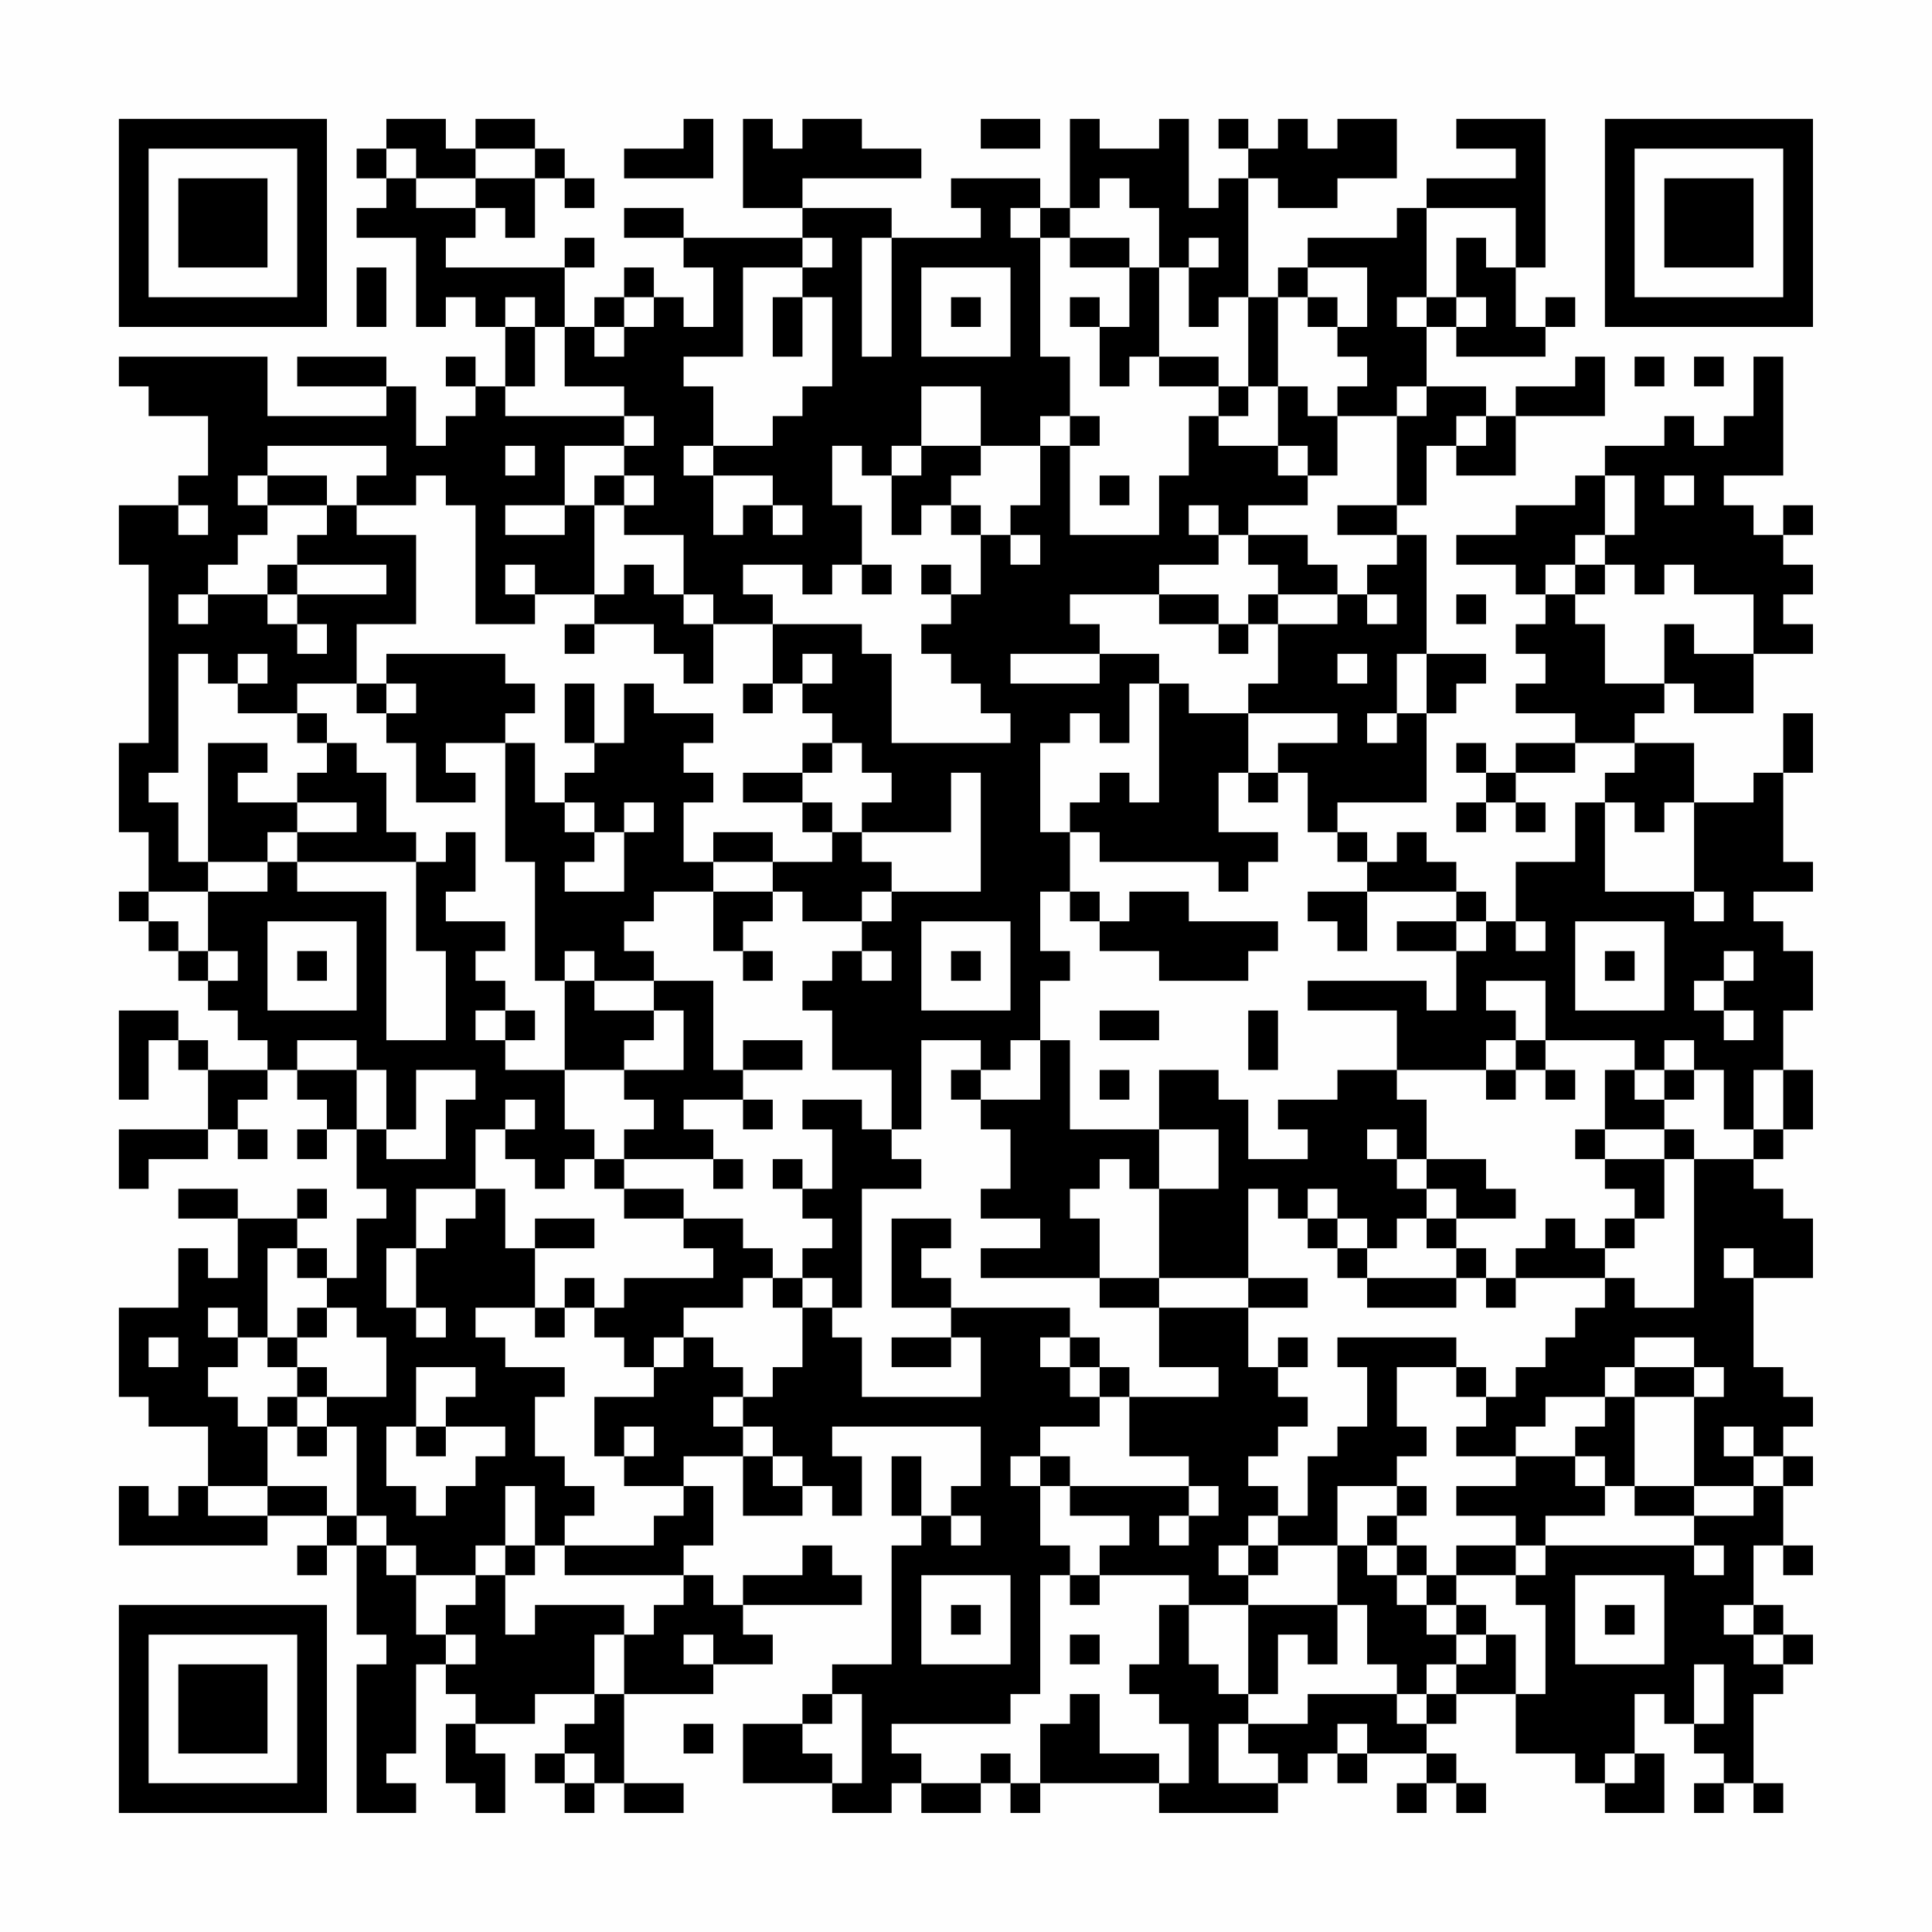 <?xml version="1.0" encoding="UTF-8"?>
<svg xmlns="http://www.w3.org/2000/svg" version="1.1" width="300" height="300" viewBox="0 0 300 300"><rect x="0" y="0" width="300" height="300" fill="#fefefe"/><g transform="scale(4.615)"><g transform="translate(4,4)"><path fill-rule="evenodd" d="M9 0L9 1L8 1L8 2L9 2L9 3L8 3L8 4L10 4L10 7L11 7L11 6L12 6L12 7L13 7L13 9L12 9L12 8L11 8L11 9L12 9L12 10L11 10L11 11L10 11L10 9L9 9L9 8L6 8L6 9L9 9L9 10L5 10L5 8L0 8L0 9L1 9L1 10L3 10L3 12L2 12L2 13L0 13L0 15L1 15L1 21L0 21L0 24L1 24L1 26L0 26L0 27L1 27L1 28L2 28L2 29L3 29L3 30L4 30L4 31L5 31L5 32L3 32L3 31L2 31L2 30L0 30L0 33L1 33L1 31L2 31L2 32L3 32L3 34L0 34L0 36L1 36L1 35L3 35L3 34L4 34L4 35L5 35L5 34L4 34L4 33L5 33L5 32L6 32L6 33L7 33L7 34L6 34L6 35L7 35L7 34L8 34L8 36L9 36L9 37L8 37L8 39L7 39L7 38L6 38L6 37L7 37L7 36L6 36L6 37L4 37L4 36L2 36L2 37L4 37L4 39L3 39L3 38L2 38L2 40L0 40L0 43L1 43L1 44L3 44L3 46L2 46L2 47L1 47L1 46L0 46L0 48L5 48L5 47L7 47L7 48L6 48L6 49L7 49L7 48L8 48L8 51L9 51L9 52L8 52L8 57L10 57L10 56L9 56L9 55L10 55L10 52L11 52L11 53L12 53L12 54L11 54L11 56L12 56L12 57L13 57L13 55L12 55L12 54L14 54L14 53L16 53L16 54L15 54L15 55L14 55L14 56L15 56L15 57L16 57L16 56L17 56L17 57L19 57L19 56L17 56L17 53L20 53L20 52L22 52L22 51L21 51L21 50L25 50L25 49L24 49L24 48L23 48L23 49L21 49L21 50L20 50L20 49L19 49L19 48L20 48L20 46L19 46L19 45L21 45L21 47L23 47L23 46L24 46L24 47L25 47L25 45L24 45L24 44L29 44L29 46L28 46L28 47L27 47L27 45L26 45L26 47L27 47L27 48L26 48L26 52L24 52L24 53L23 53L23 54L21 54L21 56L24 56L24 57L26 57L26 56L27 56L27 57L29 57L29 56L30 56L30 57L31 57L31 56L35 56L35 57L39 57L39 56L40 56L40 55L41 55L41 56L42 56L42 55L44 55L44 56L43 56L43 57L44 57L44 56L45 56L45 57L46 57L46 56L45 56L45 55L44 55L44 54L45 54L45 53L47 53L47 55L49 55L49 56L50 56L50 57L52 57L52 55L51 55L51 53L52 53L52 54L53 54L53 55L54 55L54 56L53 56L53 57L54 57L54 56L55 56L55 57L56 57L56 56L55 56L55 53L56 53L56 52L57 52L57 51L56 51L56 50L55 50L55 48L56 48L56 49L57 49L57 48L56 48L56 46L57 46L57 45L56 45L56 44L57 44L57 43L56 43L56 42L55 42L55 39L57 39L57 37L56 37L56 36L55 36L55 35L56 35L56 34L57 34L57 32L56 32L56 30L57 30L57 28L56 28L56 27L55 27L55 26L57 26L57 25L56 25L56 22L57 22L57 20L56 20L56 22L55 22L55 23L53 23L53 21L51 21L51 20L52 20L52 19L53 19L53 20L55 20L55 18L57 18L57 17L56 17L56 16L57 16L57 15L56 15L56 14L57 14L57 13L56 13L56 14L55 14L55 13L54 13L54 12L56 12L56 8L55 8L55 10L54 10L54 11L53 11L53 10L52 10L52 11L50 11L50 12L49 12L49 13L47 13L47 14L45 14L45 15L47 15L47 16L48 16L48 17L47 17L47 18L48 18L48 19L47 19L47 20L49 20L49 21L47 21L47 22L46 22L46 21L45 21L45 22L46 22L46 23L45 23L45 24L46 24L46 23L47 23L47 24L48 24L48 23L47 23L47 22L49 22L49 21L51 21L51 22L50 22L50 23L49 23L49 25L47 25L47 27L46 27L46 26L45 26L45 25L44 25L44 24L43 24L43 25L42 25L42 24L41 24L41 23L44 23L44 20L45 20L45 19L46 19L46 18L44 18L44 14L43 14L43 13L44 13L44 11L45 11L45 12L47 12L47 10L50 10L50 8L49 8L49 9L47 9L47 10L46 10L46 9L44 9L44 7L45 7L45 8L48 8L48 7L49 7L49 6L48 6L48 7L47 7L47 5L48 5L48 0L45 0L45 1L47 1L47 2L44 2L44 3L43 3L43 4L40 4L40 5L39 5L39 6L38 6L38 2L39 2L39 3L41 3L41 2L43 2L43 0L41 0L41 1L40 1L40 0L39 0L39 1L38 1L38 0L37 0L37 1L38 1L38 2L37 2L37 3L36 3L36 0L35 0L35 1L33 1L33 0L32 0L32 3L31 3L31 2L28 2L28 3L29 3L29 4L26 4L26 3L23 3L23 2L27 2L27 1L25 1L25 0L23 0L23 1L22 1L22 0L21 0L21 3L23 3L23 4L19 4L19 3L17 3L17 4L19 4L19 5L20 5L20 7L19 7L19 6L18 6L18 5L17 5L17 6L16 6L16 7L15 7L15 5L16 5L16 4L15 4L15 5L11 5L11 4L12 4L12 3L13 3L13 4L14 4L14 2L15 2L15 3L16 3L16 2L15 2L15 1L14 1L14 0L12 0L12 1L11 1L11 0ZM19 0L19 1L17 1L17 2L20 2L20 0ZM29 0L29 1L31 1L31 0ZM9 1L9 2L10 2L10 3L12 3L12 2L14 2L14 1L12 1L12 2L10 2L10 1ZM33 2L33 3L32 3L32 4L31 4L31 3L30 3L30 4L31 4L31 8L32 8L32 10L31 10L31 11L29 11L29 9L27 9L27 11L26 11L26 12L25 12L25 11L24 11L24 13L25 13L25 15L24 15L24 16L23 16L23 15L21 15L21 16L22 16L22 17L20 17L20 16L19 16L19 14L17 14L17 13L18 13L18 12L17 12L17 11L18 11L18 10L17 10L17 9L15 9L15 7L14 7L14 6L13 6L13 7L14 7L14 9L13 9L13 10L17 10L17 11L15 11L15 13L13 13L13 14L15 14L15 13L16 13L16 16L14 16L14 15L13 15L13 16L14 16L14 17L12 17L12 13L11 13L11 12L10 12L10 13L8 13L8 12L9 12L9 11L5 11L5 12L4 12L4 13L5 13L5 14L4 14L4 15L3 15L3 16L2 16L2 17L3 17L3 16L5 16L5 17L6 17L6 18L7 18L7 17L6 17L6 16L9 16L9 15L6 15L6 14L7 14L7 13L8 13L8 14L10 14L10 17L8 17L8 19L6 19L6 20L4 20L4 19L5 19L5 18L4 18L4 19L3 19L3 18L2 18L2 22L1 22L1 23L2 23L2 25L3 25L3 26L1 26L1 27L2 27L2 28L3 28L3 29L4 29L4 28L3 28L3 26L5 26L5 25L6 25L6 26L9 26L9 31L11 31L11 28L10 28L10 25L11 25L11 24L12 24L12 26L11 26L11 27L13 27L13 28L12 28L12 29L13 29L13 30L12 30L12 31L13 31L13 32L15 32L15 34L16 34L16 35L15 35L15 36L14 36L14 35L13 35L13 34L14 34L14 33L13 33L13 34L12 34L12 36L10 36L10 38L9 38L9 40L10 40L10 41L11 41L11 40L10 40L10 38L11 38L11 37L12 37L12 36L13 36L13 38L14 38L14 40L12 40L12 41L13 41L13 42L15 42L15 43L14 43L14 45L15 45L15 46L16 46L16 47L15 47L15 48L14 48L14 46L13 46L13 48L12 48L12 49L10 49L10 48L9 48L9 47L8 47L8 44L7 44L7 43L9 43L9 41L8 41L8 40L7 40L7 39L6 39L6 38L5 38L5 41L4 41L4 40L3 40L3 41L4 41L4 42L3 42L3 43L4 43L4 44L5 44L5 46L3 46L3 47L5 47L5 46L7 46L7 47L8 47L8 48L9 48L9 49L10 49L10 51L11 51L11 52L12 52L12 51L11 51L11 50L12 50L12 49L13 49L13 51L14 51L14 50L17 50L17 51L16 51L16 53L17 53L17 51L18 51L18 50L19 50L19 49L15 49L15 48L18 48L18 47L19 47L19 46L17 46L17 45L18 45L18 44L17 44L17 45L16 45L16 43L18 43L18 42L19 42L19 41L20 41L20 42L21 42L21 43L20 43L20 44L21 44L21 45L22 45L22 46L23 46L23 45L22 45L22 44L21 44L21 43L22 43L22 42L23 42L23 40L24 40L24 41L25 41L25 43L29 43L29 41L28 41L28 40L32 40L32 41L31 41L31 42L32 42L32 43L33 43L33 44L31 44L31 45L30 45L30 46L31 46L31 48L32 48L32 49L31 49L31 53L30 53L30 54L26 54L26 55L27 55L27 56L29 56L29 55L30 55L30 56L31 56L31 54L32 54L32 53L33 53L33 55L35 55L35 56L36 56L36 54L35 54L35 53L34 53L34 52L35 52L35 50L36 50L36 52L37 52L37 53L38 53L38 54L37 54L37 56L39 56L39 55L38 55L38 54L40 54L40 53L43 53L43 54L44 54L44 53L45 53L45 52L46 52L46 51L47 51L47 53L48 53L48 50L47 50L47 49L48 49L48 48L53 48L53 49L54 49L54 48L53 48L53 47L55 47L55 46L56 46L56 45L55 45L55 44L54 44L54 45L55 45L55 46L53 46L53 43L54 43L54 42L53 42L53 41L51 41L51 42L50 42L50 43L48 43L48 44L47 44L47 45L45 45L45 44L46 44L46 43L47 43L47 42L48 42L48 41L49 41L49 40L50 40L50 39L51 39L51 40L53 40L53 35L55 35L55 34L56 34L56 32L55 32L55 34L54 34L54 32L53 32L53 31L52 31L52 32L51 32L51 31L48 31L48 29L46 29L46 30L47 30L47 31L46 31L46 32L43 32L43 30L40 30L40 29L44 29L44 30L45 30L45 28L46 28L46 27L45 27L45 26L42 26L42 25L41 25L41 24L40 24L40 22L39 22L39 21L41 21L41 20L38 20L38 19L39 19L39 17L41 17L41 16L42 16L42 17L43 17L43 16L42 16L42 15L43 15L43 14L41 14L41 13L43 13L43 10L44 10L44 9L43 9L43 10L41 10L41 9L42 9L42 8L41 8L41 7L42 7L42 5L40 5L40 6L39 6L39 9L38 9L38 6L37 6L37 7L36 7L36 5L37 5L37 4L36 4L36 5L35 5L35 3L34 3L34 2ZM44 3L44 6L43 6L43 7L44 7L44 6L45 6L45 7L46 7L46 6L45 6L45 4L46 4L46 5L47 5L47 3ZM23 4L23 5L21 5L21 8L19 8L19 9L20 9L20 11L19 11L19 12L20 12L20 14L21 14L21 13L22 13L22 14L23 14L23 13L22 13L22 12L20 12L20 11L22 11L22 10L23 10L23 9L24 9L24 6L23 6L23 5L24 5L24 4ZM25 4L25 8L26 8L26 4ZM32 4L32 5L34 5L34 7L33 7L33 6L32 6L32 7L33 7L33 9L34 9L34 8L35 8L35 9L37 9L37 10L36 10L36 12L35 12L35 14L32 14L32 11L33 11L33 10L32 10L32 11L31 11L31 13L30 13L30 14L29 14L29 13L28 13L28 12L29 12L29 11L27 11L27 12L26 12L26 14L27 14L27 13L28 13L28 14L29 14L29 16L28 16L28 15L27 15L27 16L28 16L28 17L27 17L27 18L28 18L28 19L29 19L29 20L30 20L30 21L26 21L26 18L25 18L25 17L22 17L22 19L21 19L21 20L22 20L22 19L23 19L23 20L24 20L24 21L23 21L23 22L21 22L21 23L23 23L23 24L24 24L24 25L22 25L22 24L20 24L20 25L19 25L19 23L20 23L20 22L19 22L19 21L20 21L20 20L18 20L18 19L17 19L17 21L16 21L16 19L15 19L15 21L16 21L16 22L15 22L15 23L14 23L14 21L13 21L13 20L14 20L14 19L13 19L13 18L9 18L9 19L8 19L8 20L9 20L9 21L10 21L10 23L12 23L12 22L11 22L11 21L13 21L13 25L14 25L14 29L15 29L15 32L17 32L17 33L18 33L18 34L17 34L17 35L16 35L16 36L17 36L17 37L19 37L19 38L20 38L20 39L17 39L17 40L16 40L16 39L15 39L15 40L14 40L14 41L15 41L15 40L16 40L16 41L17 41L17 42L18 42L18 41L19 41L19 40L21 40L21 39L22 39L22 40L23 40L23 39L24 39L24 40L25 40L25 36L27 36L27 35L26 35L26 34L27 34L27 31L29 31L29 32L28 32L28 33L29 33L29 34L30 34L30 36L29 36L29 37L31 37L31 38L29 38L29 39L33 39L33 40L35 40L35 42L37 42L37 43L34 43L34 42L33 42L33 41L32 41L32 42L33 42L33 43L34 43L34 45L36 45L36 46L32 46L32 45L31 45L31 46L32 46L32 47L34 47L34 48L33 48L33 49L32 49L32 50L33 50L33 49L36 49L36 50L38 50L38 53L39 53L39 51L40 51L40 52L41 52L41 50L42 50L42 52L43 52L43 53L44 53L44 52L45 52L45 51L46 51L46 50L45 50L45 49L47 49L47 48L48 48L48 47L50 47L50 46L51 46L51 47L53 47L53 46L51 46L51 43L53 43L53 42L51 42L51 43L50 43L50 44L49 44L49 45L47 45L47 46L45 46L45 47L47 47L47 48L45 48L45 49L44 49L44 48L43 48L43 47L44 47L44 46L43 46L43 45L44 45L44 44L43 44L43 42L45 42L45 43L46 43L46 42L45 42L45 41L41 41L41 42L42 42L42 44L41 44L41 45L40 45L40 47L39 47L39 46L38 46L38 45L39 45L39 44L40 44L40 43L39 43L39 42L40 42L40 41L39 41L39 42L38 42L38 40L40 40L40 39L38 39L38 36L39 36L39 37L40 37L40 38L41 38L41 39L42 39L42 40L45 40L45 39L46 39L46 40L47 40L47 39L50 39L50 38L51 38L51 37L52 37L52 35L53 35L53 34L52 34L52 33L53 33L53 32L52 32L52 33L51 33L51 32L50 32L50 34L49 34L49 35L50 35L50 36L51 36L51 37L50 37L50 38L49 38L49 37L48 37L48 38L47 38L47 39L46 39L46 38L45 38L45 37L47 37L47 36L46 36L46 35L44 35L44 33L43 33L43 32L41 32L41 33L39 33L39 34L40 34L40 35L38 35L38 33L37 33L37 32L35 32L35 34L32 34L32 31L31 31L31 29L32 29L32 28L31 28L31 26L32 26L32 27L33 27L33 28L35 28L35 29L38 29L38 28L39 28L39 27L36 27L36 26L34 26L34 27L33 27L33 26L32 26L32 24L33 24L33 25L37 25L37 26L38 26L38 25L39 25L39 24L37 24L37 22L38 22L38 23L39 23L39 22L38 22L38 20L36 20L36 19L35 19L35 18L33 18L33 17L32 17L32 16L35 16L35 17L37 17L37 18L38 18L38 17L39 17L39 16L41 16L41 15L40 15L40 14L38 14L38 13L40 13L40 12L41 12L41 10L40 10L40 9L39 9L39 11L37 11L37 10L38 10L38 9L37 9L37 8L35 8L35 5L34 5L34 4ZM8 5L8 7L9 7L9 5ZM27 5L27 8L30 8L30 5ZM17 6L17 7L16 7L16 8L17 8L17 7L18 7L18 6ZM22 6L22 8L23 8L23 6ZM28 6L28 7L29 7L29 6ZM40 6L40 7L41 7L41 6ZM51 8L51 9L52 9L52 8ZM53 8L53 9L54 9L54 8ZM45 10L45 11L46 11L46 10ZM13 11L13 12L14 12L14 11ZM39 11L39 12L40 12L40 11ZM5 12L5 13L7 13L7 12ZM16 12L16 13L17 13L17 12ZM33 12L33 13L34 13L34 12ZM50 12L50 14L49 14L49 15L48 15L48 16L49 16L49 17L50 17L50 19L52 19L52 17L53 17L53 18L55 18L55 16L53 16L53 15L52 15L52 16L51 16L51 15L50 15L50 14L51 14L51 12ZM52 12L52 13L53 13L53 12ZM2 13L2 14L3 14L3 13ZM36 13L36 14L37 14L37 15L35 15L35 16L37 16L37 17L38 17L38 16L39 16L39 15L38 15L38 14L37 14L37 13ZM30 14L30 15L31 15L31 14ZM5 15L5 16L6 16L6 15ZM17 15L17 16L16 16L16 17L15 17L15 18L16 18L16 17L18 17L18 18L19 18L19 19L20 19L20 17L19 17L19 16L18 16L18 15ZM25 15L25 16L26 16L26 15ZM49 15L49 16L50 16L50 15ZM45 16L45 17L46 17L46 16ZM23 18L23 19L24 19L24 18ZM30 18L30 19L33 19L33 18ZM41 18L41 19L42 19L42 18ZM43 18L43 20L42 20L42 21L43 21L43 20L44 20L44 18ZM9 19L9 20L10 20L10 19ZM34 19L34 21L33 21L33 20L32 20L32 21L31 21L31 24L32 24L32 23L33 23L33 22L34 22L34 23L35 23L35 19ZM6 20L6 21L7 21L7 22L6 22L6 23L4 23L4 22L5 22L5 21L3 21L3 25L5 25L5 24L6 24L6 25L10 25L10 24L9 24L9 22L8 22L8 21L7 21L7 20ZM24 21L24 22L23 22L23 23L24 23L24 24L25 24L25 25L26 25L26 26L25 26L25 27L23 27L23 26L22 26L22 25L20 25L20 26L18 26L18 27L17 27L17 28L18 28L18 29L16 29L16 28L15 28L15 29L16 29L16 30L18 30L18 31L17 31L17 32L19 32L19 30L18 30L18 29L20 29L20 32L21 32L21 33L19 33L19 34L20 34L20 35L17 35L17 36L19 36L19 37L21 37L21 38L22 38L22 39L23 39L23 38L24 38L24 37L23 37L23 36L24 36L24 34L23 34L23 33L25 33L25 34L26 34L26 32L24 32L24 30L23 30L23 29L24 29L24 28L25 28L25 29L26 29L26 28L25 28L25 27L26 27L26 26L29 26L29 22L28 22L28 24L25 24L25 23L26 23L26 22L25 22L25 21ZM6 23L6 24L8 24L8 23ZM15 23L15 24L16 24L16 25L15 25L15 26L17 26L17 24L18 24L18 23L17 23L17 24L16 24L16 23ZM50 23L50 26L53 26L53 27L54 27L54 26L53 26L53 23L52 23L52 24L51 24L51 23ZM20 26L20 28L21 28L21 29L22 29L22 28L21 28L21 27L22 27L22 26ZM40 26L40 27L41 27L41 28L42 28L42 26ZM5 27L5 30L8 30L8 27ZM27 27L27 30L30 30L30 27ZM43 27L43 28L45 28L45 27ZM47 27L47 28L48 28L48 27ZM49 27L49 30L52 30L52 27ZM6 28L6 29L7 29L7 28ZM28 28L28 29L29 29L29 28ZM50 28L50 29L51 29L51 28ZM54 28L54 29L53 29L53 30L54 30L54 31L55 31L55 30L54 30L54 29L55 29L55 28ZM13 30L13 31L14 31L14 30ZM33 30L33 31L35 31L35 30ZM38 30L38 32L39 32L39 30ZM6 31L6 32L8 32L8 34L9 34L9 35L11 35L11 33L12 33L12 32L10 32L10 34L9 34L9 32L8 32L8 31ZM21 31L21 32L23 32L23 31ZM30 31L30 32L29 32L29 33L31 33L31 31ZM47 31L47 32L46 32L46 33L47 33L47 32L48 32L48 33L49 33L49 32L48 32L48 31ZM33 32L33 33L34 33L34 32ZM21 33L21 34L22 34L22 33ZM35 34L35 36L34 36L34 35L33 35L33 36L32 36L32 37L33 37L33 39L35 39L35 40L38 40L38 39L35 39L35 36L37 36L37 34ZM42 34L42 35L43 35L43 36L44 36L44 37L43 37L43 38L42 38L42 37L41 37L41 36L40 36L40 37L41 37L41 38L42 38L42 39L45 39L45 38L44 38L44 37L45 37L45 36L44 36L44 35L43 35L43 34ZM50 34L50 35L52 35L52 34ZM20 35L20 36L21 36L21 35ZM22 35L22 36L23 36L23 35ZM14 37L14 38L16 38L16 37ZM26 37L26 40L28 40L28 39L27 39L27 38L28 38L28 37ZM54 38L54 39L55 39L55 38ZM6 40L6 41L5 41L5 42L6 42L6 43L5 43L5 44L6 44L6 45L7 45L7 44L6 44L6 43L7 43L7 42L6 42L6 41L7 41L7 40ZM1 41L1 42L2 42L2 41ZM26 41L26 42L28 42L28 41ZM10 42L10 44L9 44L9 46L10 46L10 47L11 47L11 46L12 46L12 45L13 45L13 44L11 44L11 43L12 43L12 42ZM10 44L10 45L11 45L11 44ZM49 45L49 46L50 46L50 45ZM36 46L36 47L35 47L35 48L36 48L36 47L37 47L37 46ZM41 46L41 48L39 48L39 47L38 47L38 48L37 48L37 49L38 49L38 50L41 50L41 48L42 48L42 49L43 49L43 50L44 50L44 51L45 51L45 50L44 50L44 49L43 49L43 48L42 48L42 47L43 47L43 46ZM28 47L28 48L29 48L29 47ZM13 48L13 49L14 49L14 48ZM38 48L38 49L39 49L39 48ZM27 49L27 52L30 52L30 49ZM49 49L49 52L52 52L52 49ZM28 50L28 51L29 51L29 50ZM50 50L50 51L51 51L51 50ZM54 50L54 51L55 51L55 52L56 52L56 51L55 51L55 50ZM19 51L19 52L20 52L20 51ZM32 51L32 52L33 52L33 51ZM53 52L53 54L54 54L54 52ZM24 53L24 54L23 54L23 55L24 55L24 56L25 56L25 53ZM19 54L19 55L20 55L20 54ZM41 54L41 55L42 55L42 54ZM15 55L15 56L16 56L16 55ZM50 55L50 56L51 56L51 55ZM0 0L0 7L7 7L7 0ZM1 1L1 6L6 6L6 1ZM2 2L2 5L5 5L5 2ZM50 0L50 7L57 7L57 0ZM51 1L51 6L56 6L56 1ZM52 2L52 5L55 5L55 2ZM0 50L0 57L7 57L7 50ZM1 51L1 56L6 56L6 51ZM2 52L2 55L5 55L5 52Z" fill="#000000"/></g></g></svg>
